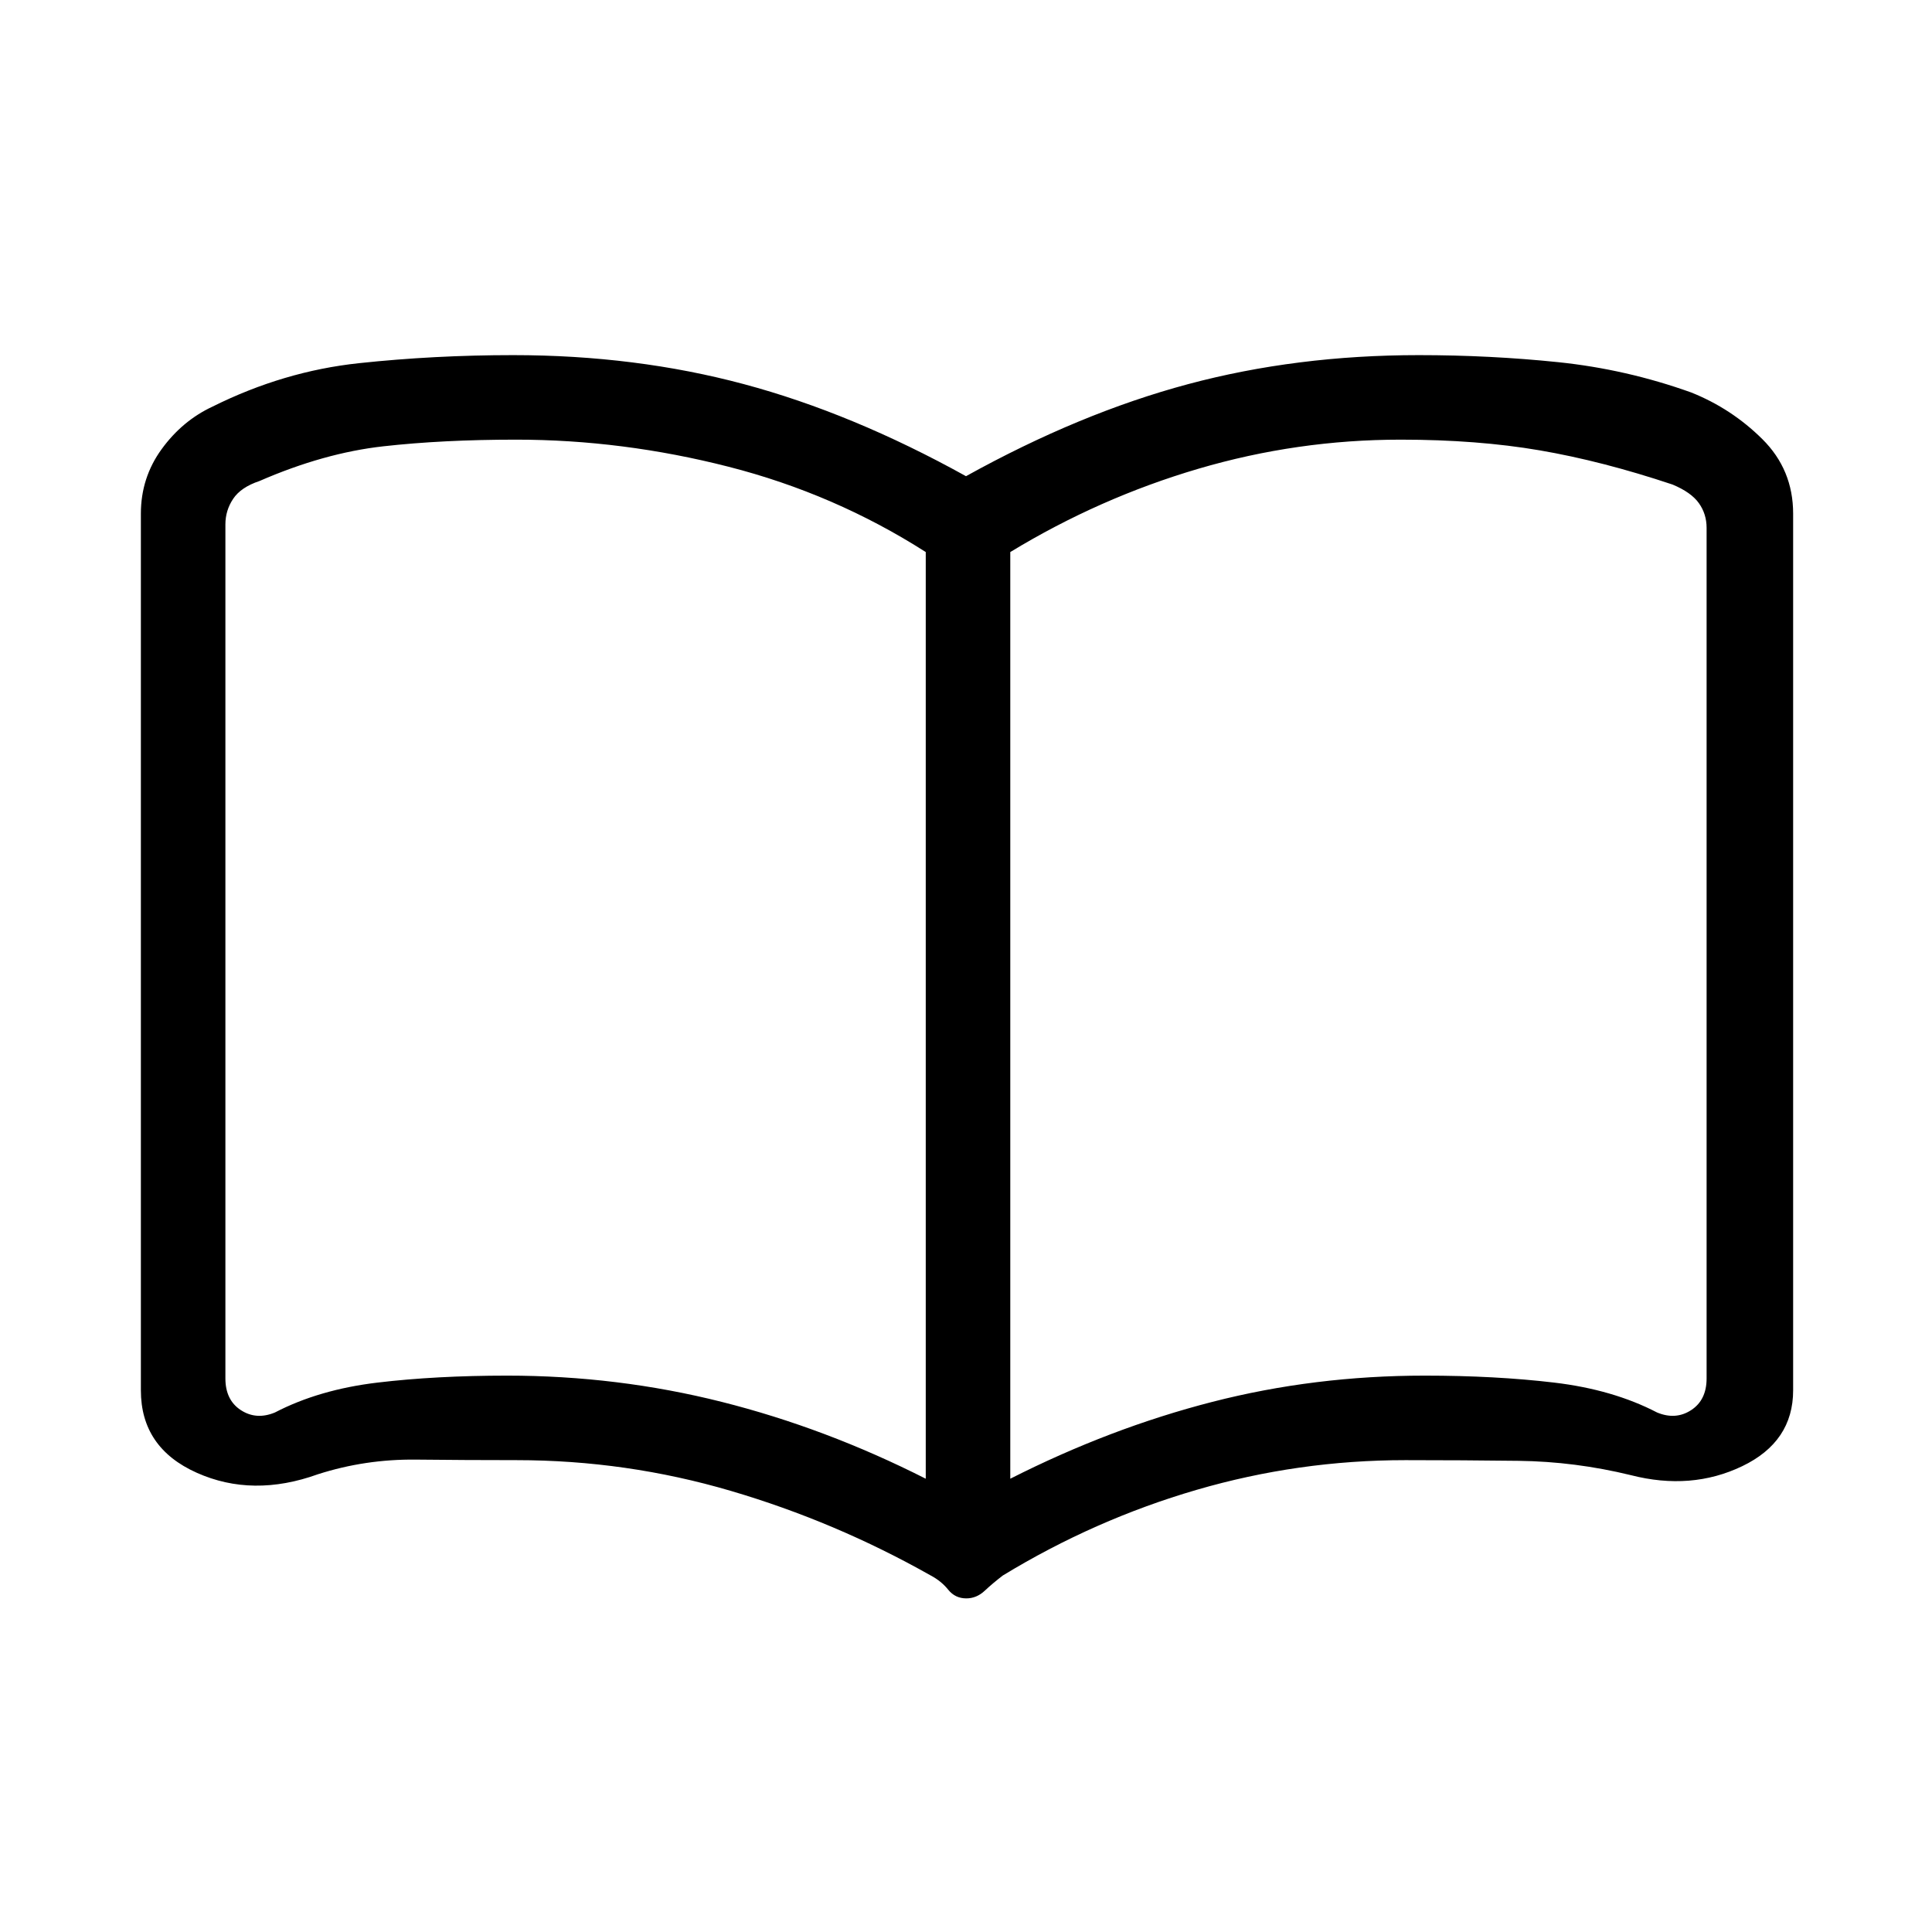 <svg xmlns="http://www.w3.org/2000/svg" height="20" viewBox="0 -960 960 960" width="20"><path d="M252-276.46q54.8 0 106.59 13.04 51.79 13.04 101.41 38.19v-460.46q-45.31-28.93-97.99-42.39-52.68-13.46-105.6-13.46-36.41 0-65.95 3.31-29.54 3.31-61.54 17.25-9.23 3.08-13.07 8.85-3.85 5.77-3.85 12.69v424.36q0 10.77 7.69 15.77t16.93 1.16q21.92-11.39 50.98-14.85 29.06-3.46 64.4-3.46Zm250 51.23q49.62-25.15 100.41-38.19T708-276.46q35 0 64.23 3.46 29.23 3.46 51.15 14.85 9.24 3.84 16.93-1.16 7.69-5 7.69-15.77v-422.61q0-6.93-3.85-12.31-3.84-5.38-13.07-9.23-35-11.69-66.03-17-31.03-5.31-69.05-5.31-51.38 0-100.54 14.46-49.15 14.46-93.46 41.39v460.46Zm-21.84 59.46q-5.54 0-9-4.31-3.45-4.3-8.69-7.07-47.39-26.77-99.34-42.04-51.94-15.27-106.49-15.27-24.87 0-49.99-.27-25.11-.27-48.65 7.27-32.47 11.69-60.23-.73Q70-240.61 70-269.15v-435.62q0-17.85 10.31-32.04Q90.62-751 105.69-758q35.23-17.54 72.69-21.54t76.62-4q60.77 0 114.65 14.42 53.89 14.43 110.35 45.74 56.46-31.31 110.35-45.74 53.88-14.42 114.65-14.42 35.4 0 69.24 3.5 33.84 3.5 66.07 15.04 20.07 8 35.38 23.19Q891-726.62 891-704.77v435.61q0 25.55-25.3 37.7-25.31 12.15-55.32 4.46-27.76-6.77-55.73-7.12-27.96-.34-56.29-.34-53.18 0-103.81 14.77t-96.24 42.54q-4.92 3.77-8.99 7.57-4.06 3.81-9.16 3.81ZM286-488.38Z"/></svg>